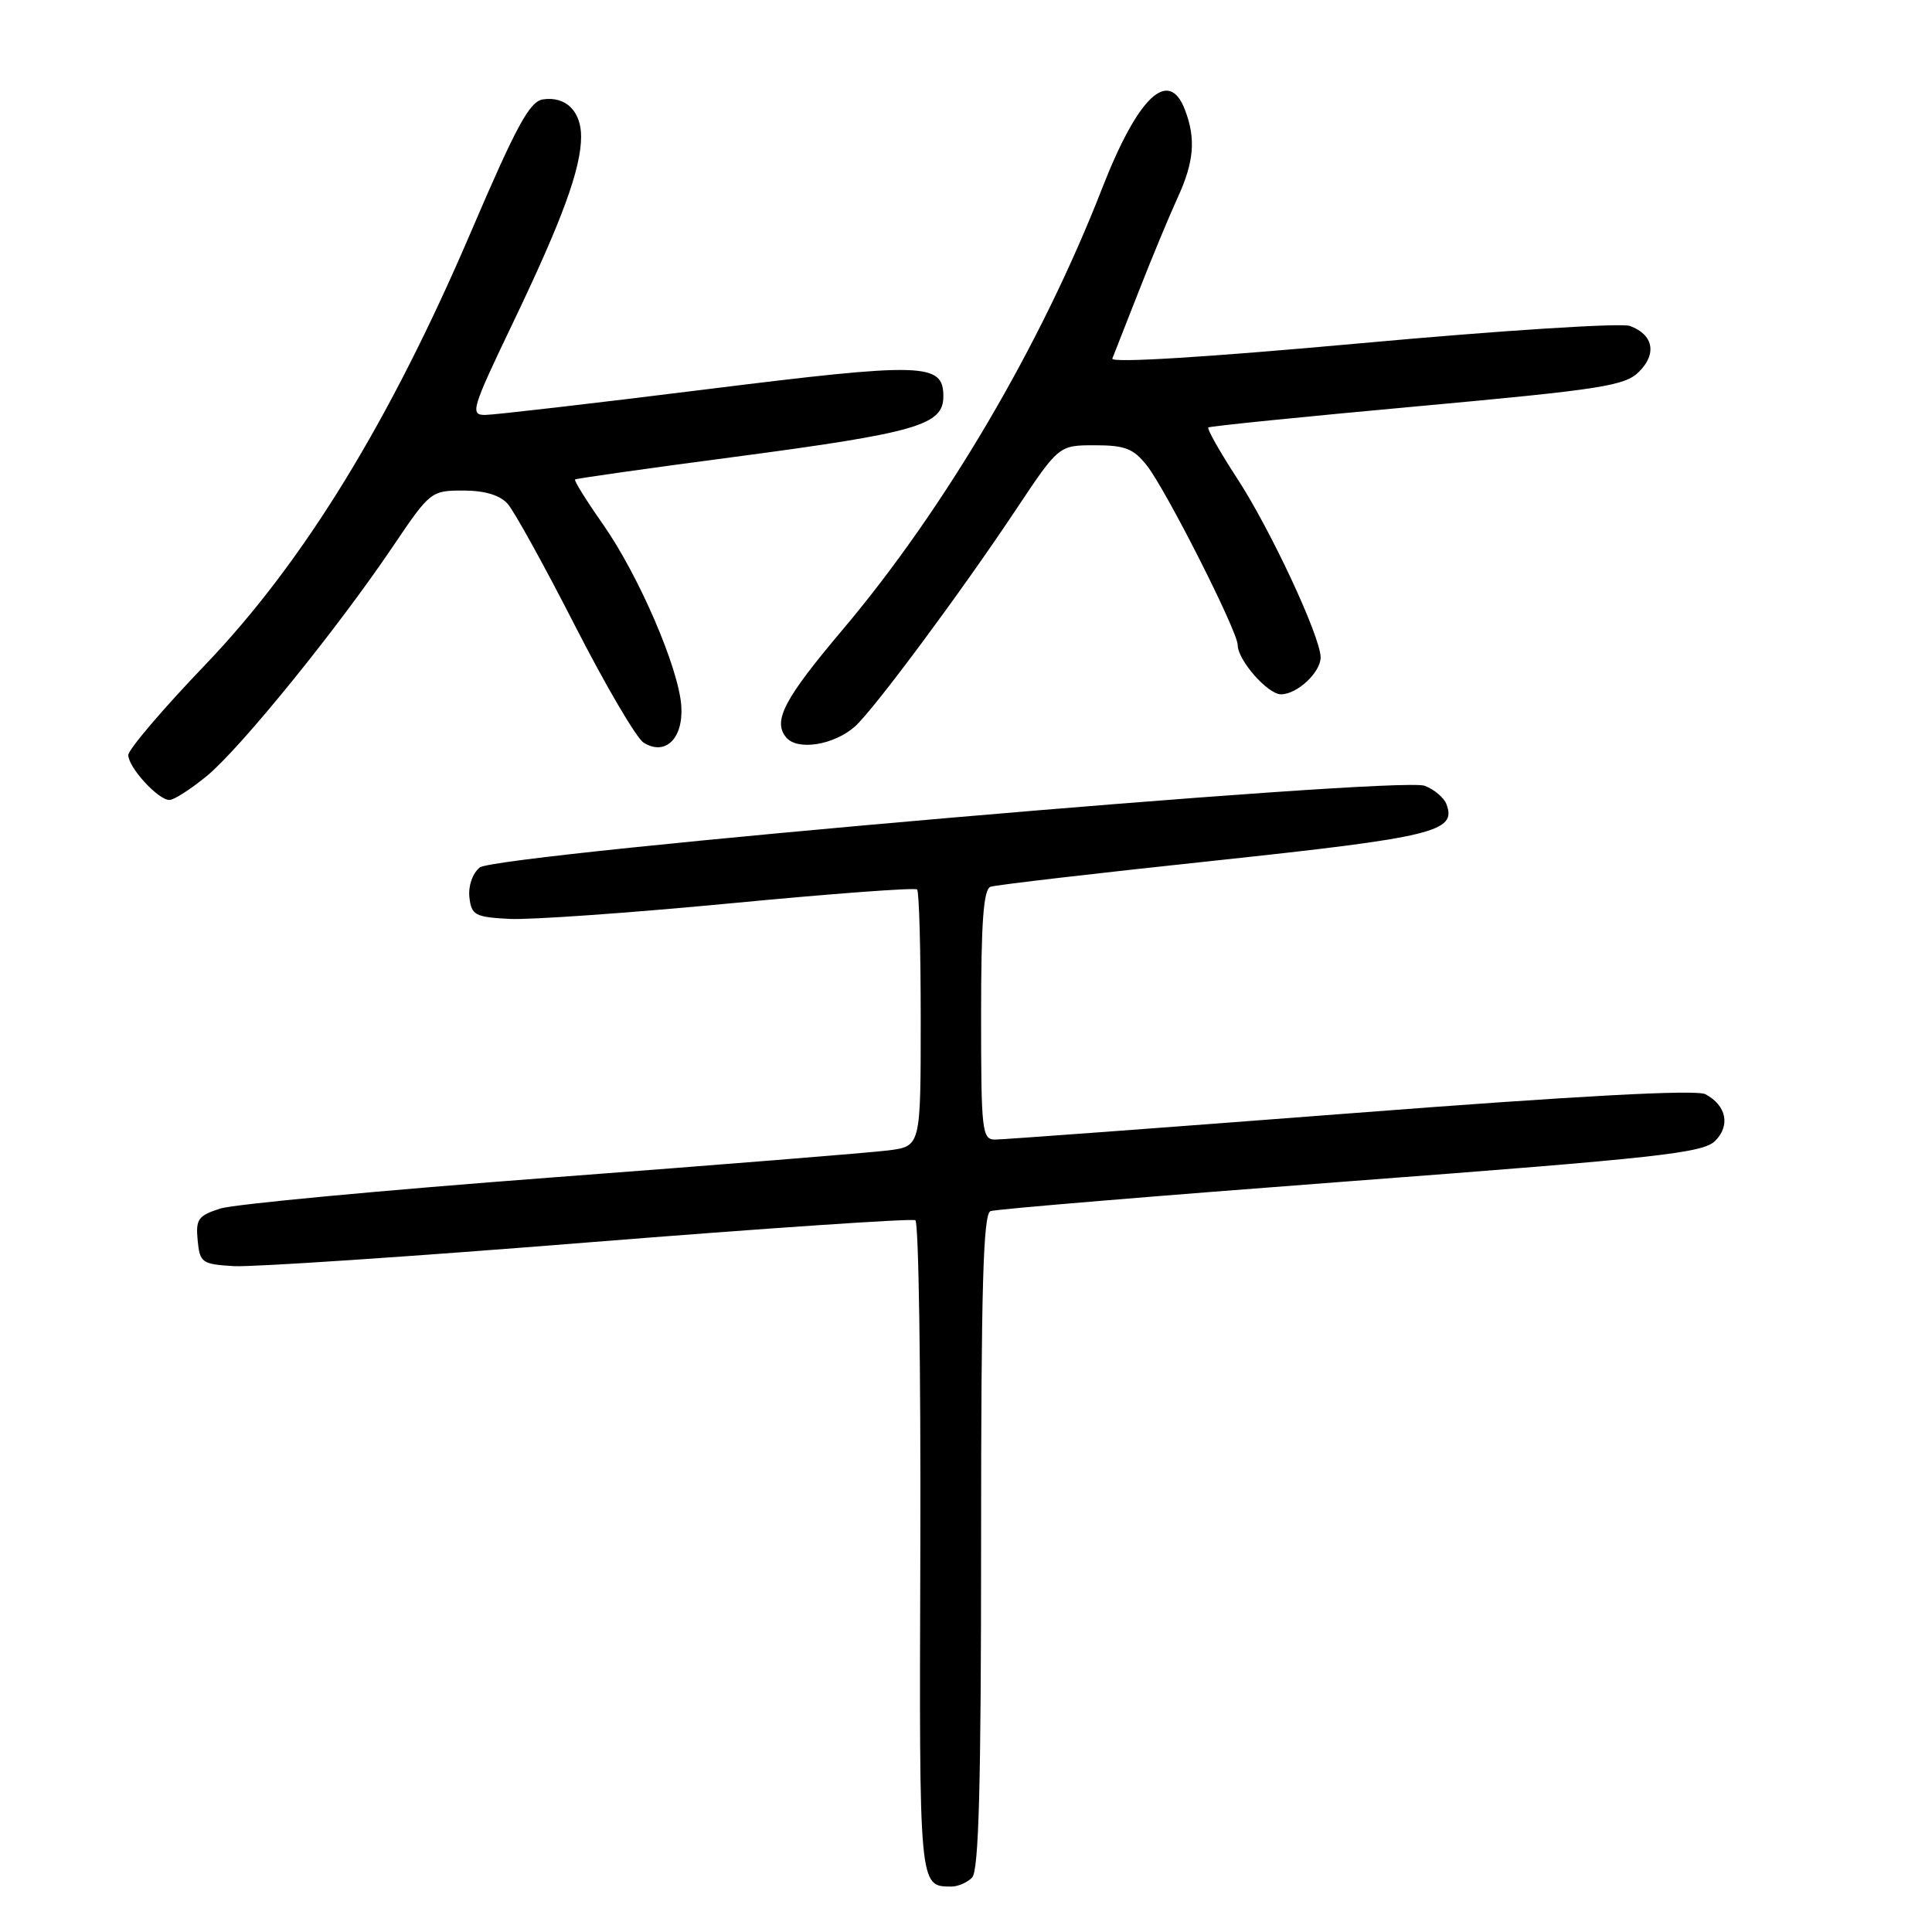 <?xml version="1.0" encoding="UTF-8" standalone="no"?>
<!DOCTYPE svg PUBLIC "-//W3C//DTD SVG 1.1//EN" "http://www.w3.org/Graphics/SVG/1.1/DTD/svg11.dtd" >
<svg xmlns="http://www.w3.org/2000/svg" xmlns:xlink="http://www.w3.org/1999/xlink" version="1.1" viewBox="0 0 256 256">
 <g >
 <path fill="currentColor"
d=" M 128.80 248.80 C 129.70 247.90 130.00 236.64 130.00 204.27 C 130.00 170.52 130.28 160.84 131.25 160.48 C 131.94 160.22 153.41 158.44 178.97 156.51 C 219.67 153.44 225.67 152.78 227.26 151.18 C 229.31 149.14 228.76 146.48 225.98 144.99 C 224.78 144.35 209.09 145.19 178.95 147.52 C 154.06 149.43 132.87 151.00 131.85 151.00 C 130.12 151.00 130.00 149.89 130.00 134.47 C 130.00 122.14 130.32 117.83 131.25 117.50 C 131.94 117.26 145.31 115.70 160.96 114.04 C 189.99 110.94 193.06 110.20 191.66 106.56 C 191.33 105.69 190.03 104.59 188.78 104.12 C 185.32 102.82 65.71 113.17 63.56 114.95 C 62.60 115.75 62.03 117.41 62.20 118.91 C 62.47 121.27 62.95 121.52 67.50 121.76 C 70.25 121.90 83.42 120.97 96.77 119.70 C 110.12 118.42 121.26 117.59 121.52 117.86 C 121.79 118.12 122.00 125.88 122.00 135.11 C 122.00 151.88 122.00 151.88 117.75 152.43 C 115.41 152.73 95.28 154.35 73.00 156.03 C 50.73 157.71 31.01 159.56 29.19 160.14 C 26.26 161.07 25.92 161.55 26.19 164.35 C 26.48 167.33 26.75 167.51 31.00 167.77 C 33.48 167.91 54.62 166.50 78.00 164.62 C 101.38 162.75 120.86 161.43 121.29 161.69 C 121.73 161.96 122.02 181.54 121.95 205.22 C 121.80 250.37 121.76 249.94 126.05 249.98 C 126.90 249.99 128.14 249.46 128.80 248.80 Z  M 27.42 102.81 C 31.87 99.14 44.73 83.28 52.06 72.41 C 56.98 65.11 57.13 65.00 61.38 65.00 C 64.22 65.00 66.22 65.60 67.26 66.75 C 68.12 67.71 72.14 74.98 76.19 82.91 C 80.24 90.83 84.33 97.81 85.28 98.40 C 88.13 100.20 90.54 97.89 90.28 93.61 C 89.98 88.62 84.67 76.29 79.89 69.46 C 77.69 66.33 76.03 63.66 76.20 63.53 C 76.36 63.40 85.95 62.04 97.50 60.52 C 121.49 57.34 125.00 56.32 125.00 52.53 C 125.00 48.06 122.47 47.99 93.49 51.60 C 78.65 53.45 65.51 54.97 64.31 54.98 C 62.25 55.00 62.48 54.23 67.98 42.75 C 74.52 29.10 77.00 22.32 77.00 18.09 C 77.00 14.72 74.95 12.72 71.94 13.17 C 70.18 13.44 68.43 16.66 62.43 30.67 C 51.69 55.79 40.23 74.47 27.25 88.03 C 21.61 93.91 17.00 99.32 17.00 100.05 C 17.00 101.68 20.95 106.00 22.45 106.00 C 23.05 106.00 25.29 104.56 27.42 102.81 Z  M 113.31 96.24 C 115.82 93.98 127.34 78.47 134.60 67.56 C 140.30 59.00 140.30 59.00 145.08 59.00 C 149.07 59.00 150.20 59.44 151.97 61.69 C 154.52 64.93 164.00 83.66 164.00 85.46 C 164.00 87.47 167.98 92.00 169.74 92.00 C 171.88 92.00 175.00 89.08 174.99 87.10 C 174.97 84.36 168.36 70.18 163.94 63.41 C 161.62 59.85 159.90 56.80 160.11 56.64 C 160.33 56.47 172.79 55.21 187.80 53.84 C 212.26 51.60 215.32 51.13 217.19 49.25 C 219.58 46.86 219.07 44.33 215.97 43.19 C 214.84 42.77 198.84 43.79 180.44 45.47 C 159.91 47.34 147.13 48.13 147.39 47.51 C 147.62 46.95 149.21 42.90 150.93 38.50 C 152.65 34.10 154.95 28.58 156.03 26.22 C 158.22 21.47 158.48 18.39 157.02 14.57 C 154.87 8.90 150.78 12.78 146.02 25.00 C 137.95 45.71 125.20 67.40 111.60 83.50 C 103.89 92.63 102.37 95.54 104.17 97.71 C 105.67 99.51 110.52 98.73 113.31 96.24 Z "/>
</g>
</svg>